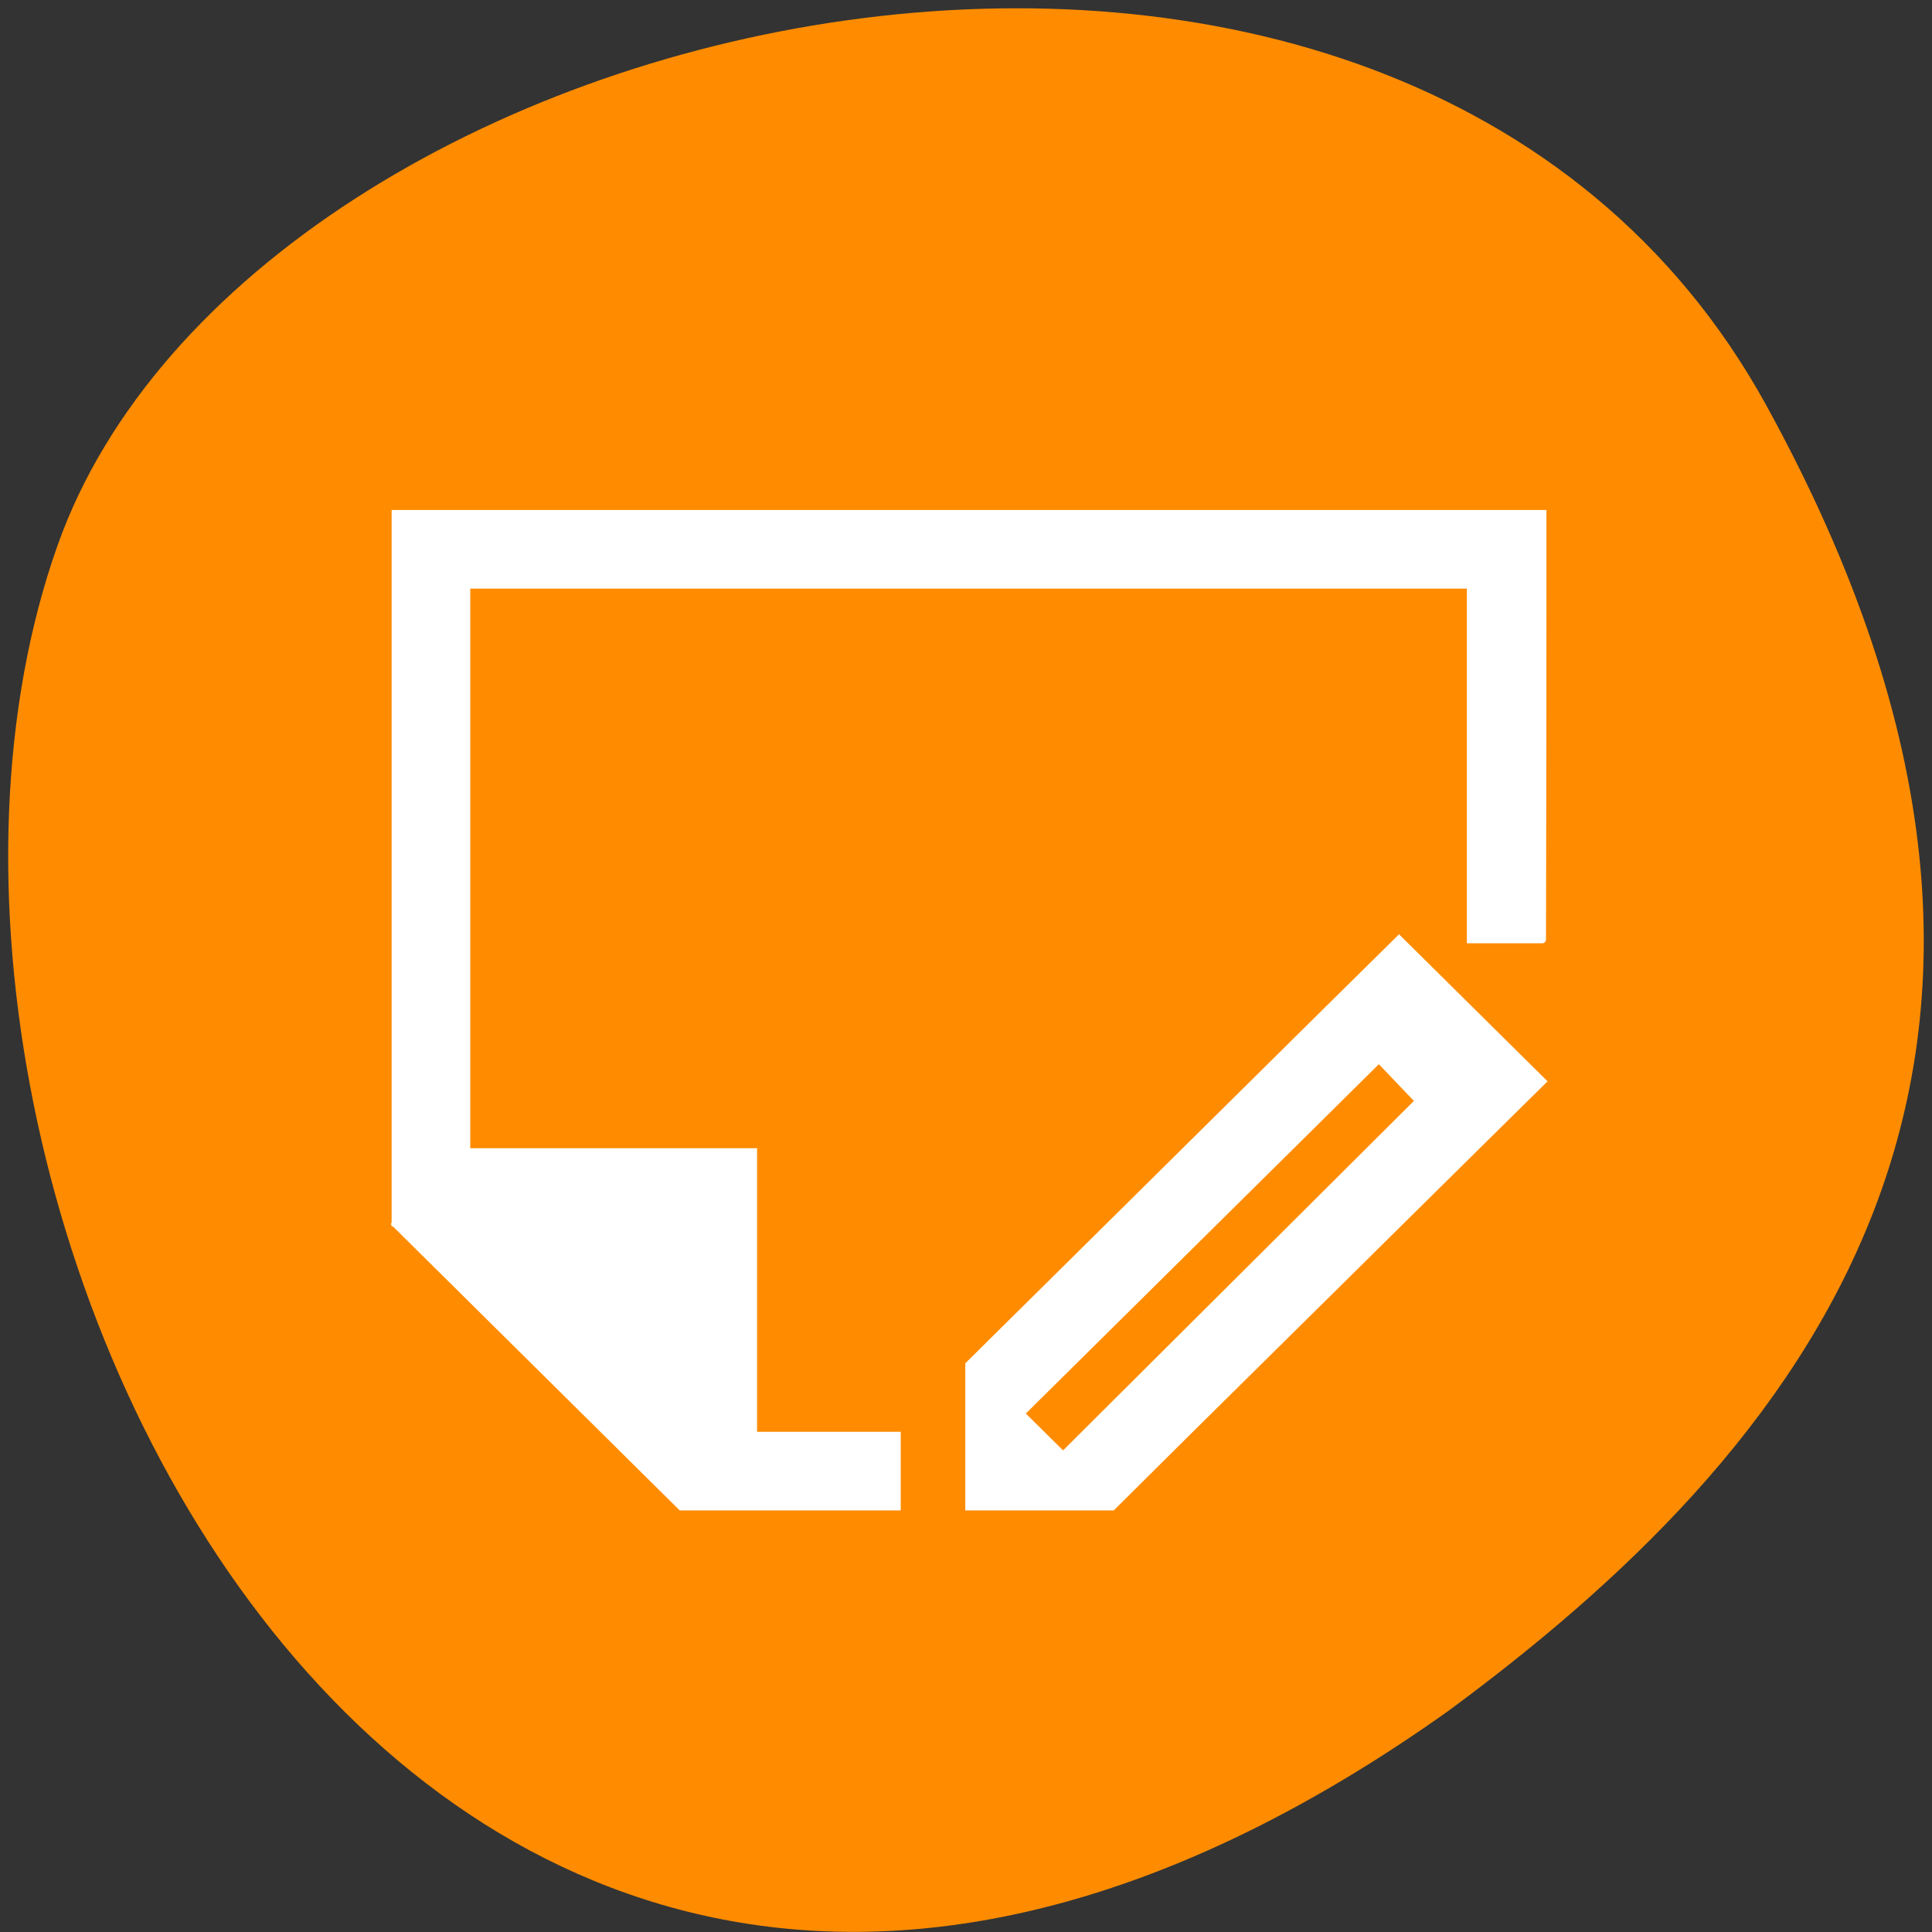 
<svg xmlns="http://www.w3.org/2000/svg" xmlns:xlink="http://www.w3.org/1999/xlink" width="16px" height="16px" viewBox="0 0 16 16" version="1.1">
<rect x="0" y="0" width="16" height="16" fill="#333333" stroke="none"/>
<g id="surface1">
<path style=" stroke:none;fill-rule:nonzero;fill:rgb(100%,54.902%,0%);fill-opacity:1;" d="M 14.625 3.352 C 11.59 -2.156 2.086 -0.02 0.477 4.516 C -1.441 9.918 3.547 20.18 11.996 14.168 C 14.84 12.07 17.656 8.859 14.625 3.352 Z M 14.625 3.352 "/>
<path style="fill-rule:nonzero;fill:rgb(100%,100%,100%);fill-opacity:1;stroke-width:1;stroke-linecap:butt;stroke-linejoin:miter;stroke:rgb(100%,100%,100%);stroke-opacity:1;stroke-miterlimit:4;" d="M 52.812 68.625 L 52.812 163.312 L 52.875 163.312 L 52.812 163.438 L 91 201.25 L 119.812 201.25 L 119.812 191.75 L 100.625 191.75 L 100.625 153.875 L 62.312 153.875 L 62.312 78.125 L 196.438 78.125 L 196.438 125.5 L 206 125.5 C 206 125.688 206.062 106.5 206.062 78.125 L 206.062 68.625 Z M 186.875 125.5 L 177.312 134.938 L 129.438 182.312 L 129.438 201.25 L 148.562 201.25 L 158.125 191.75 L 196.438 153.875 L 206 144.438 Z M 184.188 141.438 L 189.562 147.062 L 142 194.438 L 136.312 188.812 Z M 184.188 141.438 " transform="matrix(0.062,0,0,0.062,0,0)"/>
</g>
</svg>
